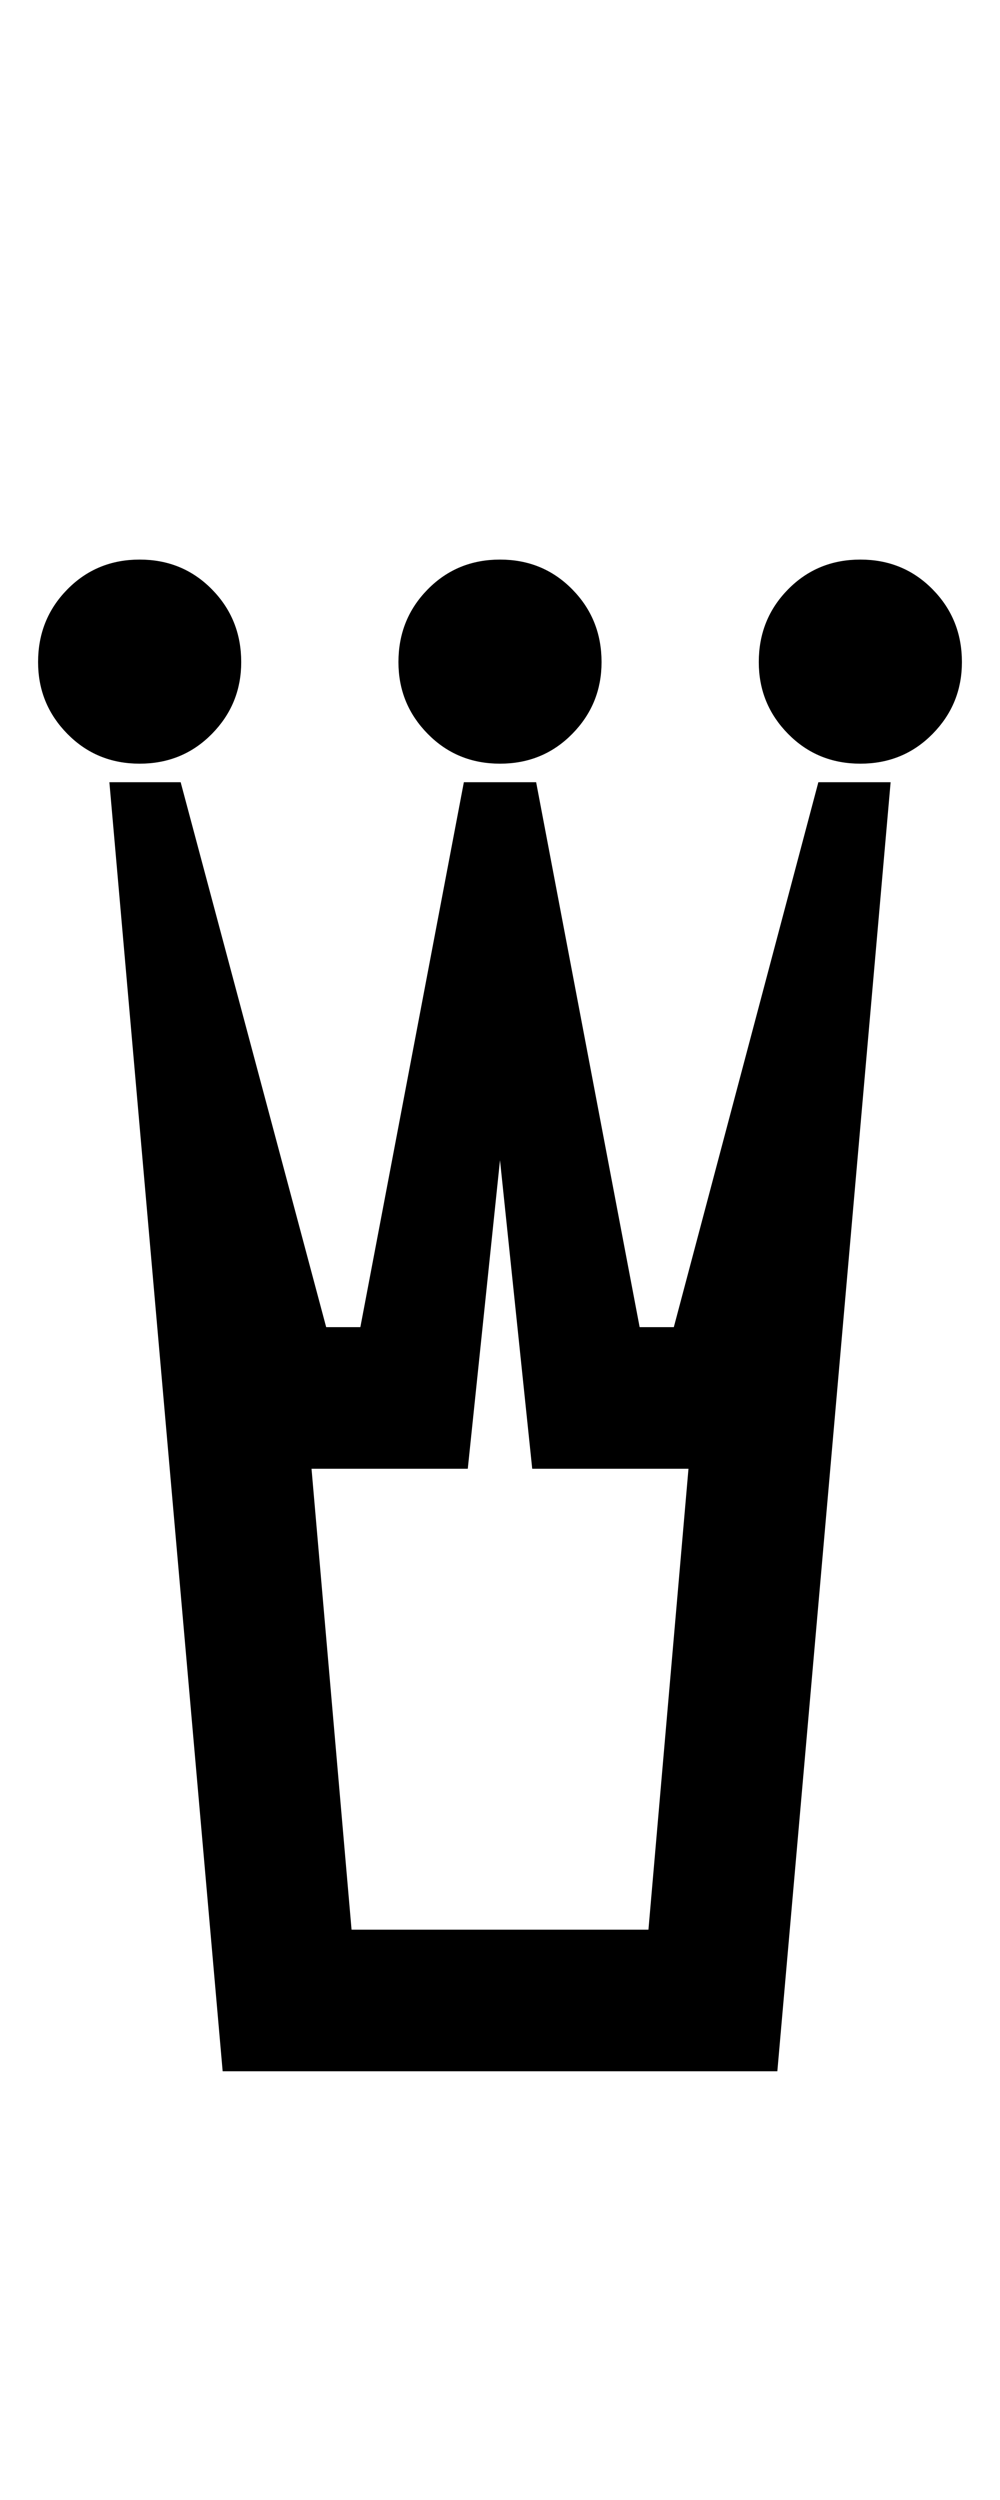 <?xml version="1.0" encoding="utf-8"?>
<!DOCTYPE svg PUBLIC "-//W3C//DTD SVG 1.0//EN" "http://www.w3.org/TR/2001/REC-SVG-20010904/DTD/svg10.dtd">
<svg version="1.0" 
	id="glyph_♕" 
	xmlns="http://www.w3.org/2000/svg" 
	xmlns:xlink="http://www.w3.org/1999/xlink"
	x="0px"
	y="0px"
	width="50px" 
	height="125px">
<g id="♕">
<path style="fill:#000000;stroke-width:0px" d="M12.061 33.105 Q12.061 35.205 10.596 36.694 Q9.131 38.184 6.982 38.184 Q4.834 38.184 3.369 36.694 Q1.904 35.205 1.904 33.105 Q1.904 30.957 3.369 29.468 Q4.834 27.979 6.982 27.979 Q9.131 27.979 10.596 29.468 Q12.061 30.957 12.061 33.105 zM25 38.184 Q22.852 38.184 21.387 36.694 Q19.922 35.205 19.922 33.105 Q19.922 30.957 21.387 29.468 Q22.852 27.979 25 27.979 Q27.148 27.979 28.613 29.468 Q30.078 30.957 30.078 33.105 Q30.078 35.205 28.613 36.694 Q27.148 38.184 25 38.184 zM37.939 33.105 Q37.939 30.957 39.404 29.468 Q40.869 27.979 43.018 27.979 Q45.166 27.979 46.631 29.468 Q48.096 30.957 48.096 33.105 Q48.096 35.205 46.631 36.694 Q45.166 38.184 43.018 38.184 Q40.869 38.184 39.404 36.694 Q37.939 35.205 37.939 33.105 zM5.469 39.111 C6.36 39.111 8.142 39.111 9.033 39.111 C10.852 45.923 14.49 59.546 16.309 66.357 C16.736 66.357 17.59 66.357 18.018 66.357 C19.312 59.546 21.899 45.923 23.193 39.111 C24.097 39.111 25.903 39.111 26.807 39.111 C28.101 45.923 30.688 59.546 31.982 66.357 C32.41 66.357 33.264 66.357 33.691 66.357 C35.498 59.546 39.111 45.923 40.918 39.111 C41.821 39.111 43.628 39.111 44.531 39.111 C43.115 55.225 40.283 87.451 38.867 103.564 C31.934 103.564 18.066 103.564 11.133 103.564 C9.717 87.451 6.885 55.225 5.469 39.111 zM23.389 73.438 C21.436 73.437 17.529 73.437 15.576 73.437 C16.077 79.199 17.078 90.723 17.578 96.484 C21.289 96.484 28.711 96.484 32.422 96.484 C32.922 90.723 33.923 79.199 34.424 73.437 C32.471 73.437 28.564 73.437 26.611 73.437 C26.208 69.58 25.403 61.865 25 58.008 C24.597 61.865 23.792 69.58 23.389 73.437 z" id="path_♕_0" />
</g>
</svg>